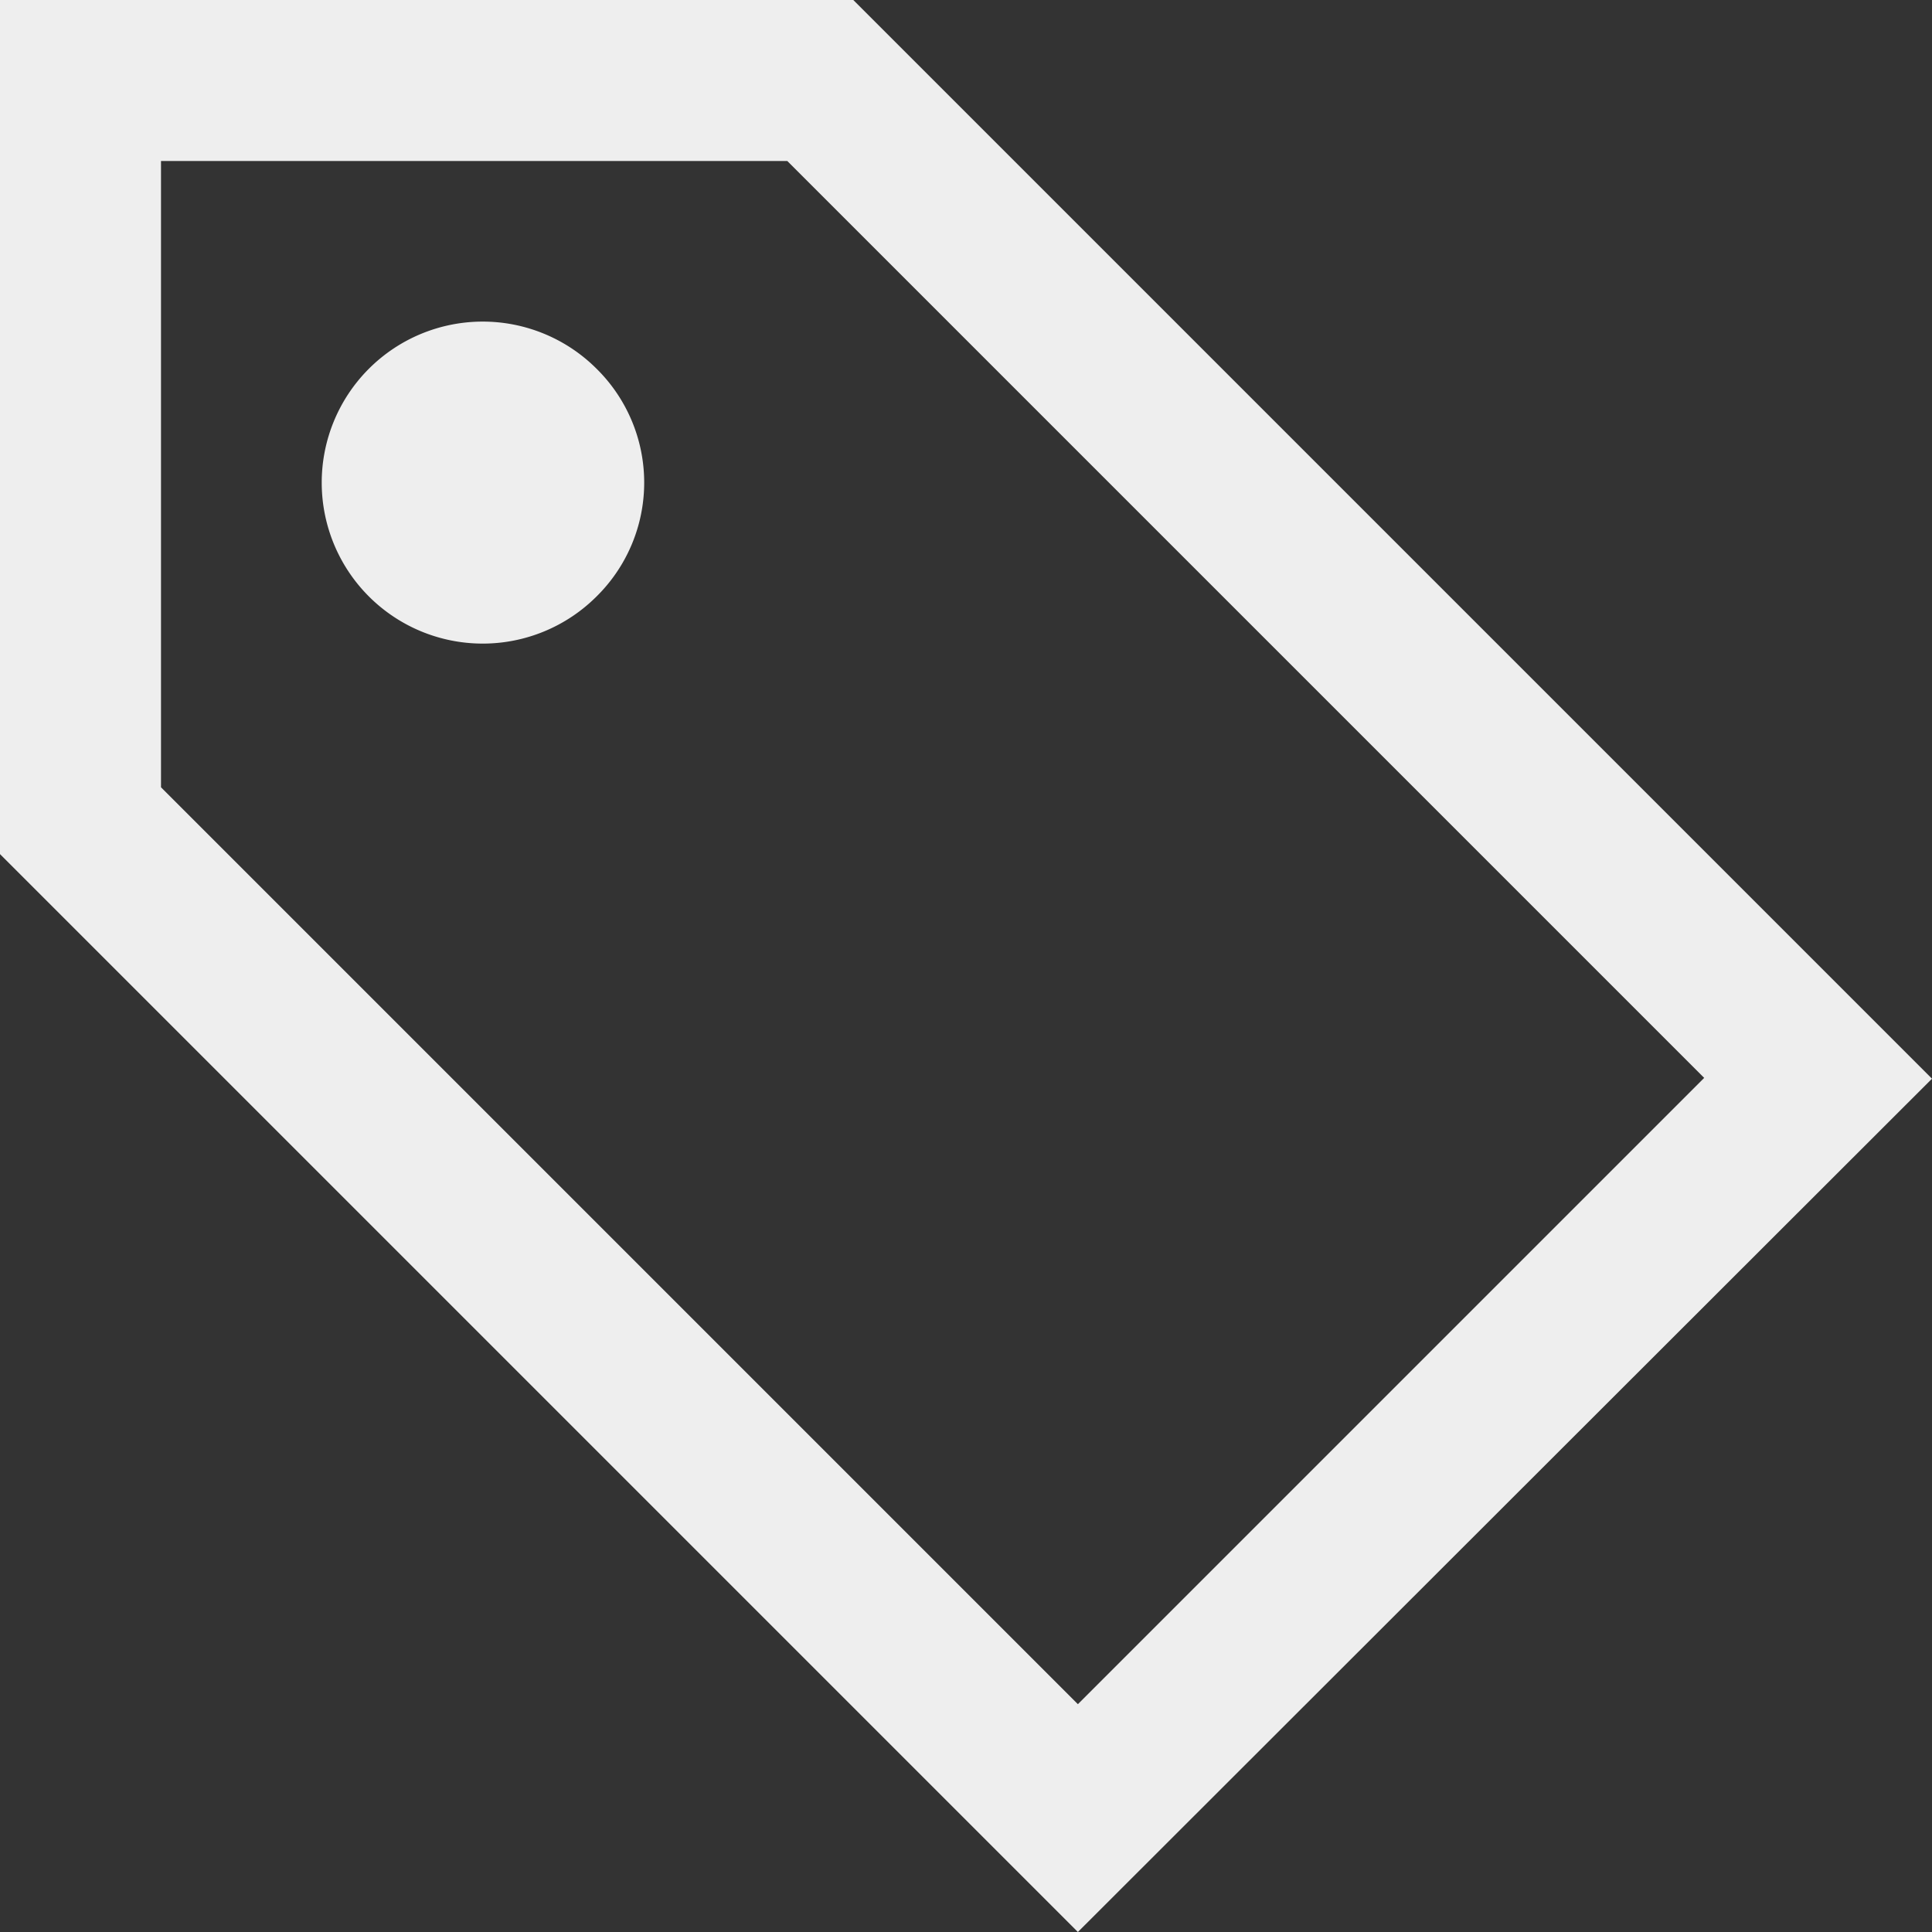 <svg xmlns="http://www.w3.org/2000/svg" width="24" height="24" viewBox="0 0 24 24">
  <rect x="0" y="0" width="24" height="24" fill="#333333" stroke="none"/>
  <defs>
    <style>
      .cls-1 {
        fill: #eee;
        fill-rule: evenodd;
      }
    </style>
  </defs>
  <path id="ICON_categoria_hover.svg" class="cls-1" d="M1059.78,2293l11.39,11.39-7.78,7.78L1052,2300.78V2293h7.78Zm0.82-2H1050v10.61l13.39,13.39,10.61-10.6Zm-3.19,7.41a2,2,0,1,1,0-2.83A1.986,1.986,0,0,1,1057.41,2298.41Z" transform="translate(-1050 -2291)"/>
</svg>
